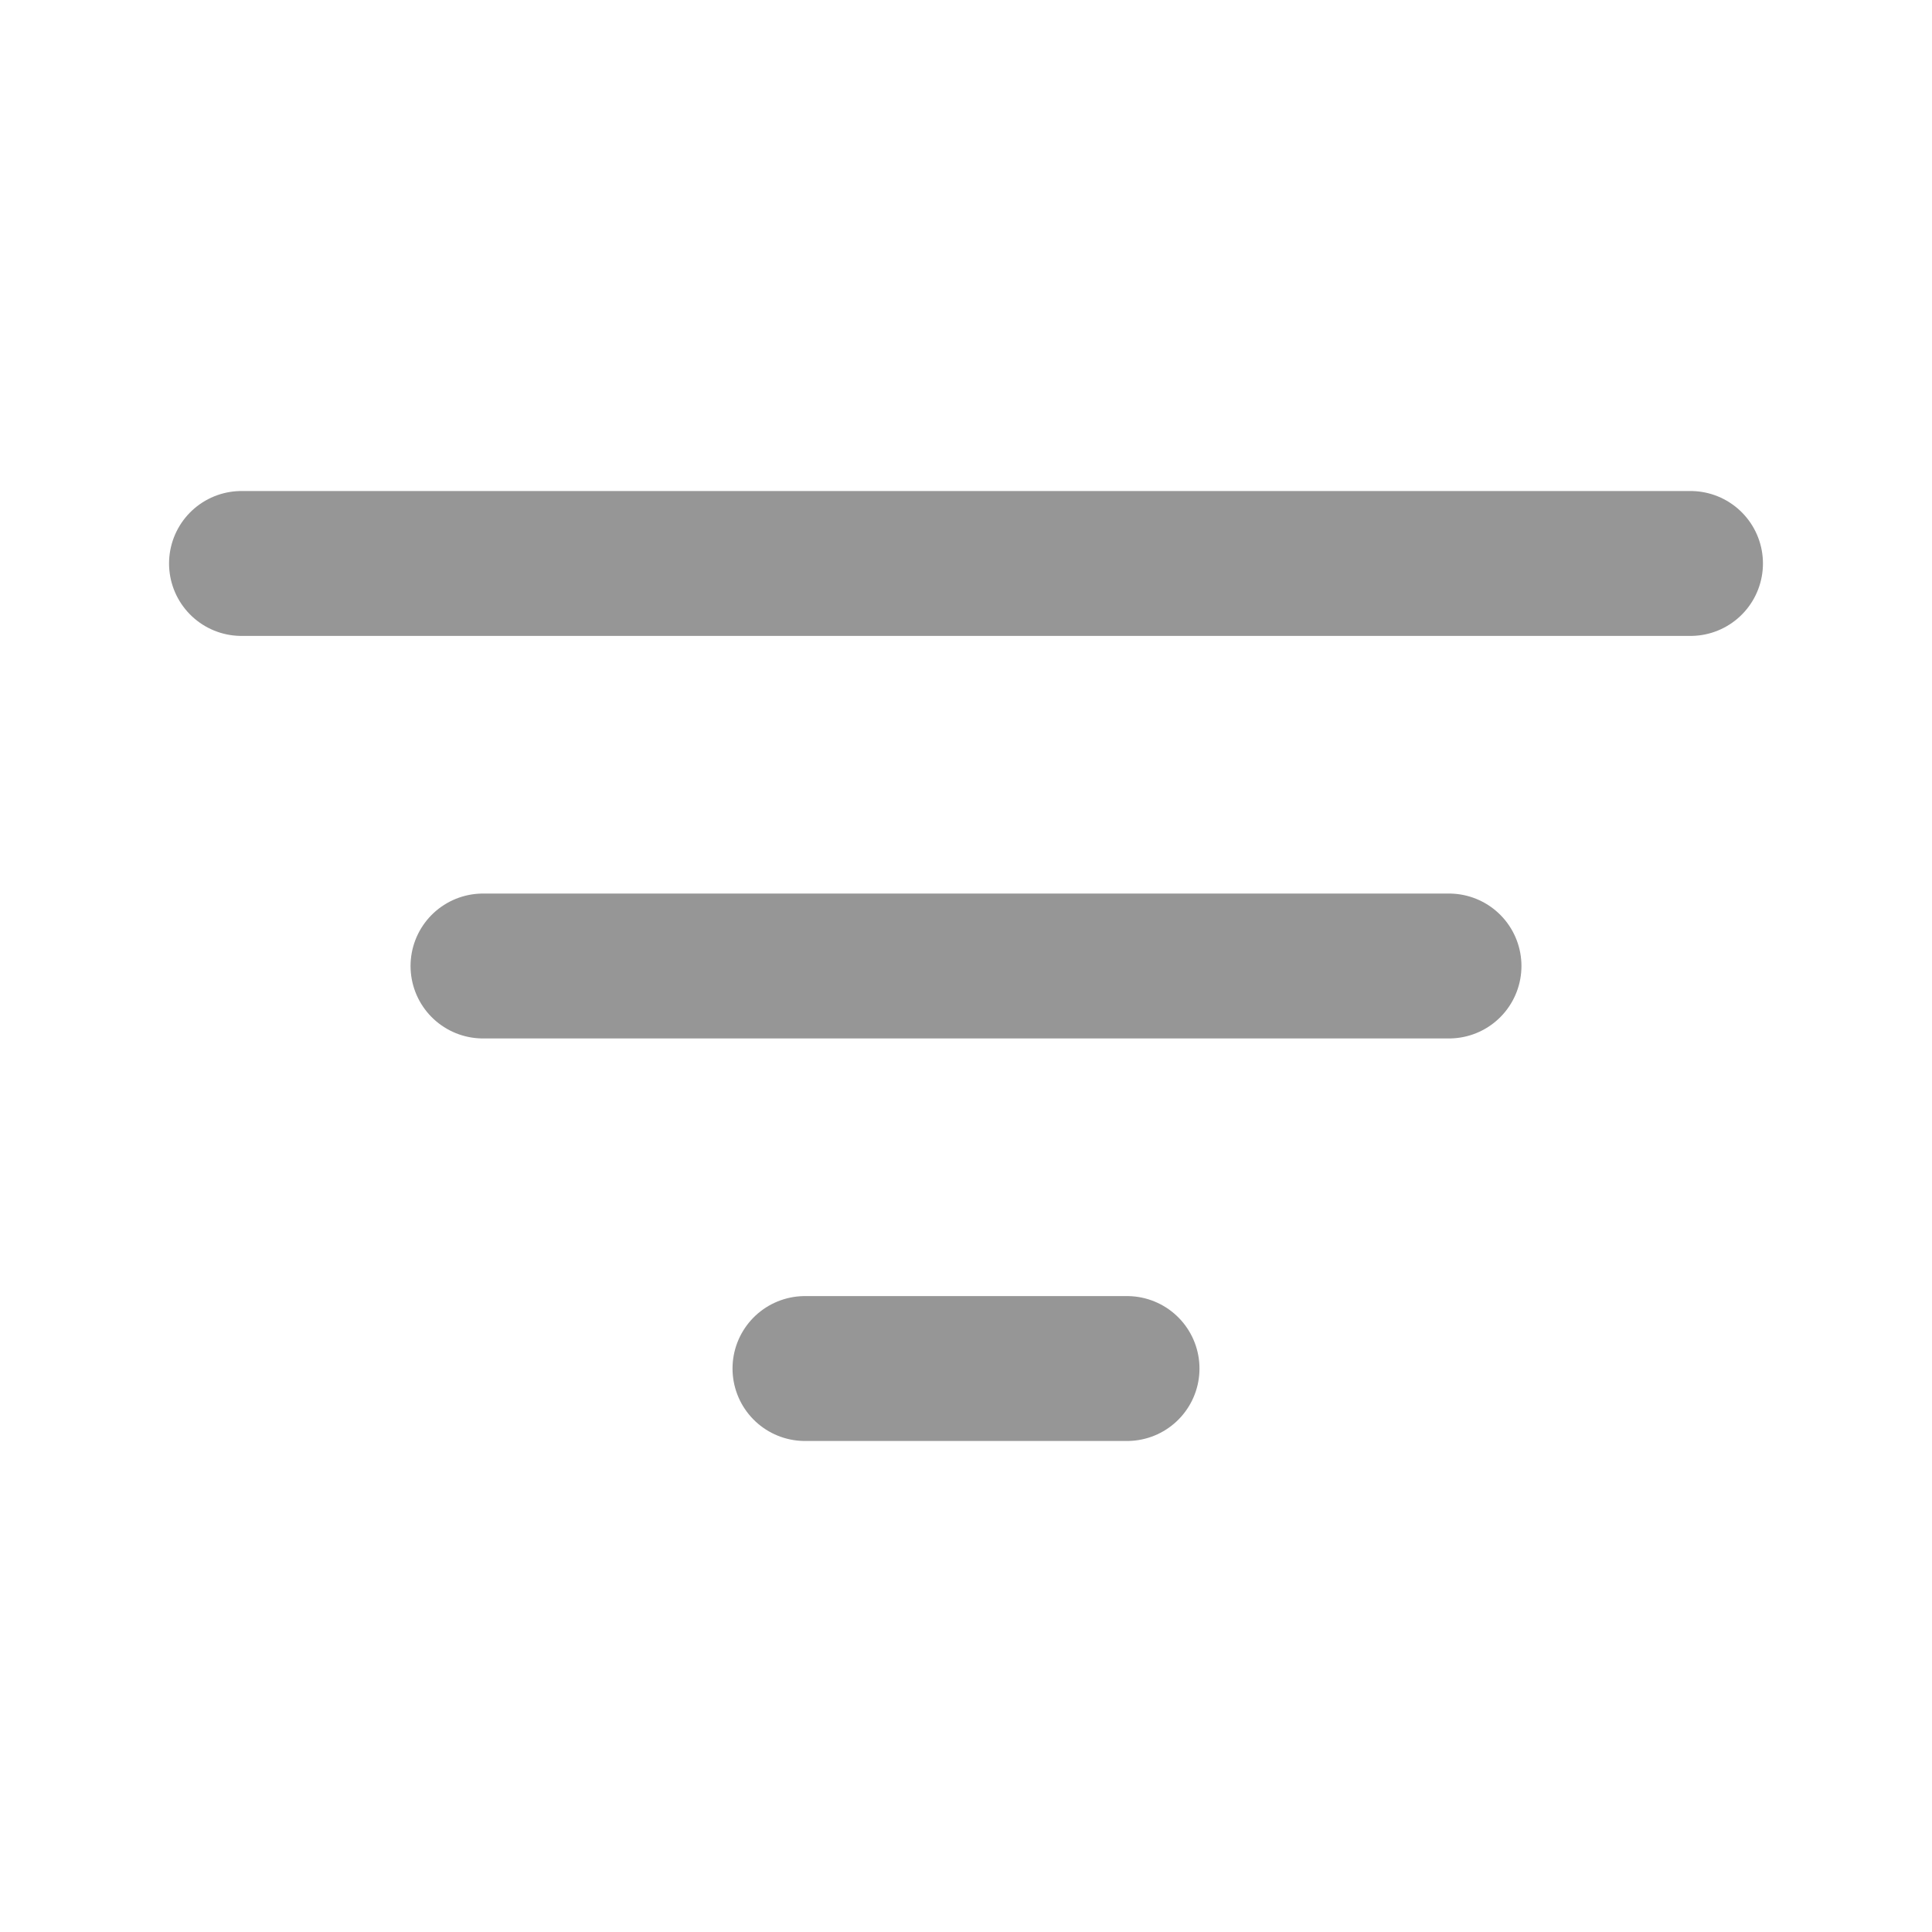 <svg width="20" height="20" viewBox="0 0 20 20" fill="none" xmlns="http://www.w3.org/2000/svg">
<path d="M2.5 5.833H17.5" stroke="#969696" stroke-width="1.5" stroke-linecap="round"/>
<path d="M5 10H15" stroke="#969696" stroke-width="1.5" stroke-linecap="round"/>
<path d="M8.333 14.167H11.667" stroke="#969696" stroke-width="1.5" stroke-linecap="round"/>
</svg>
